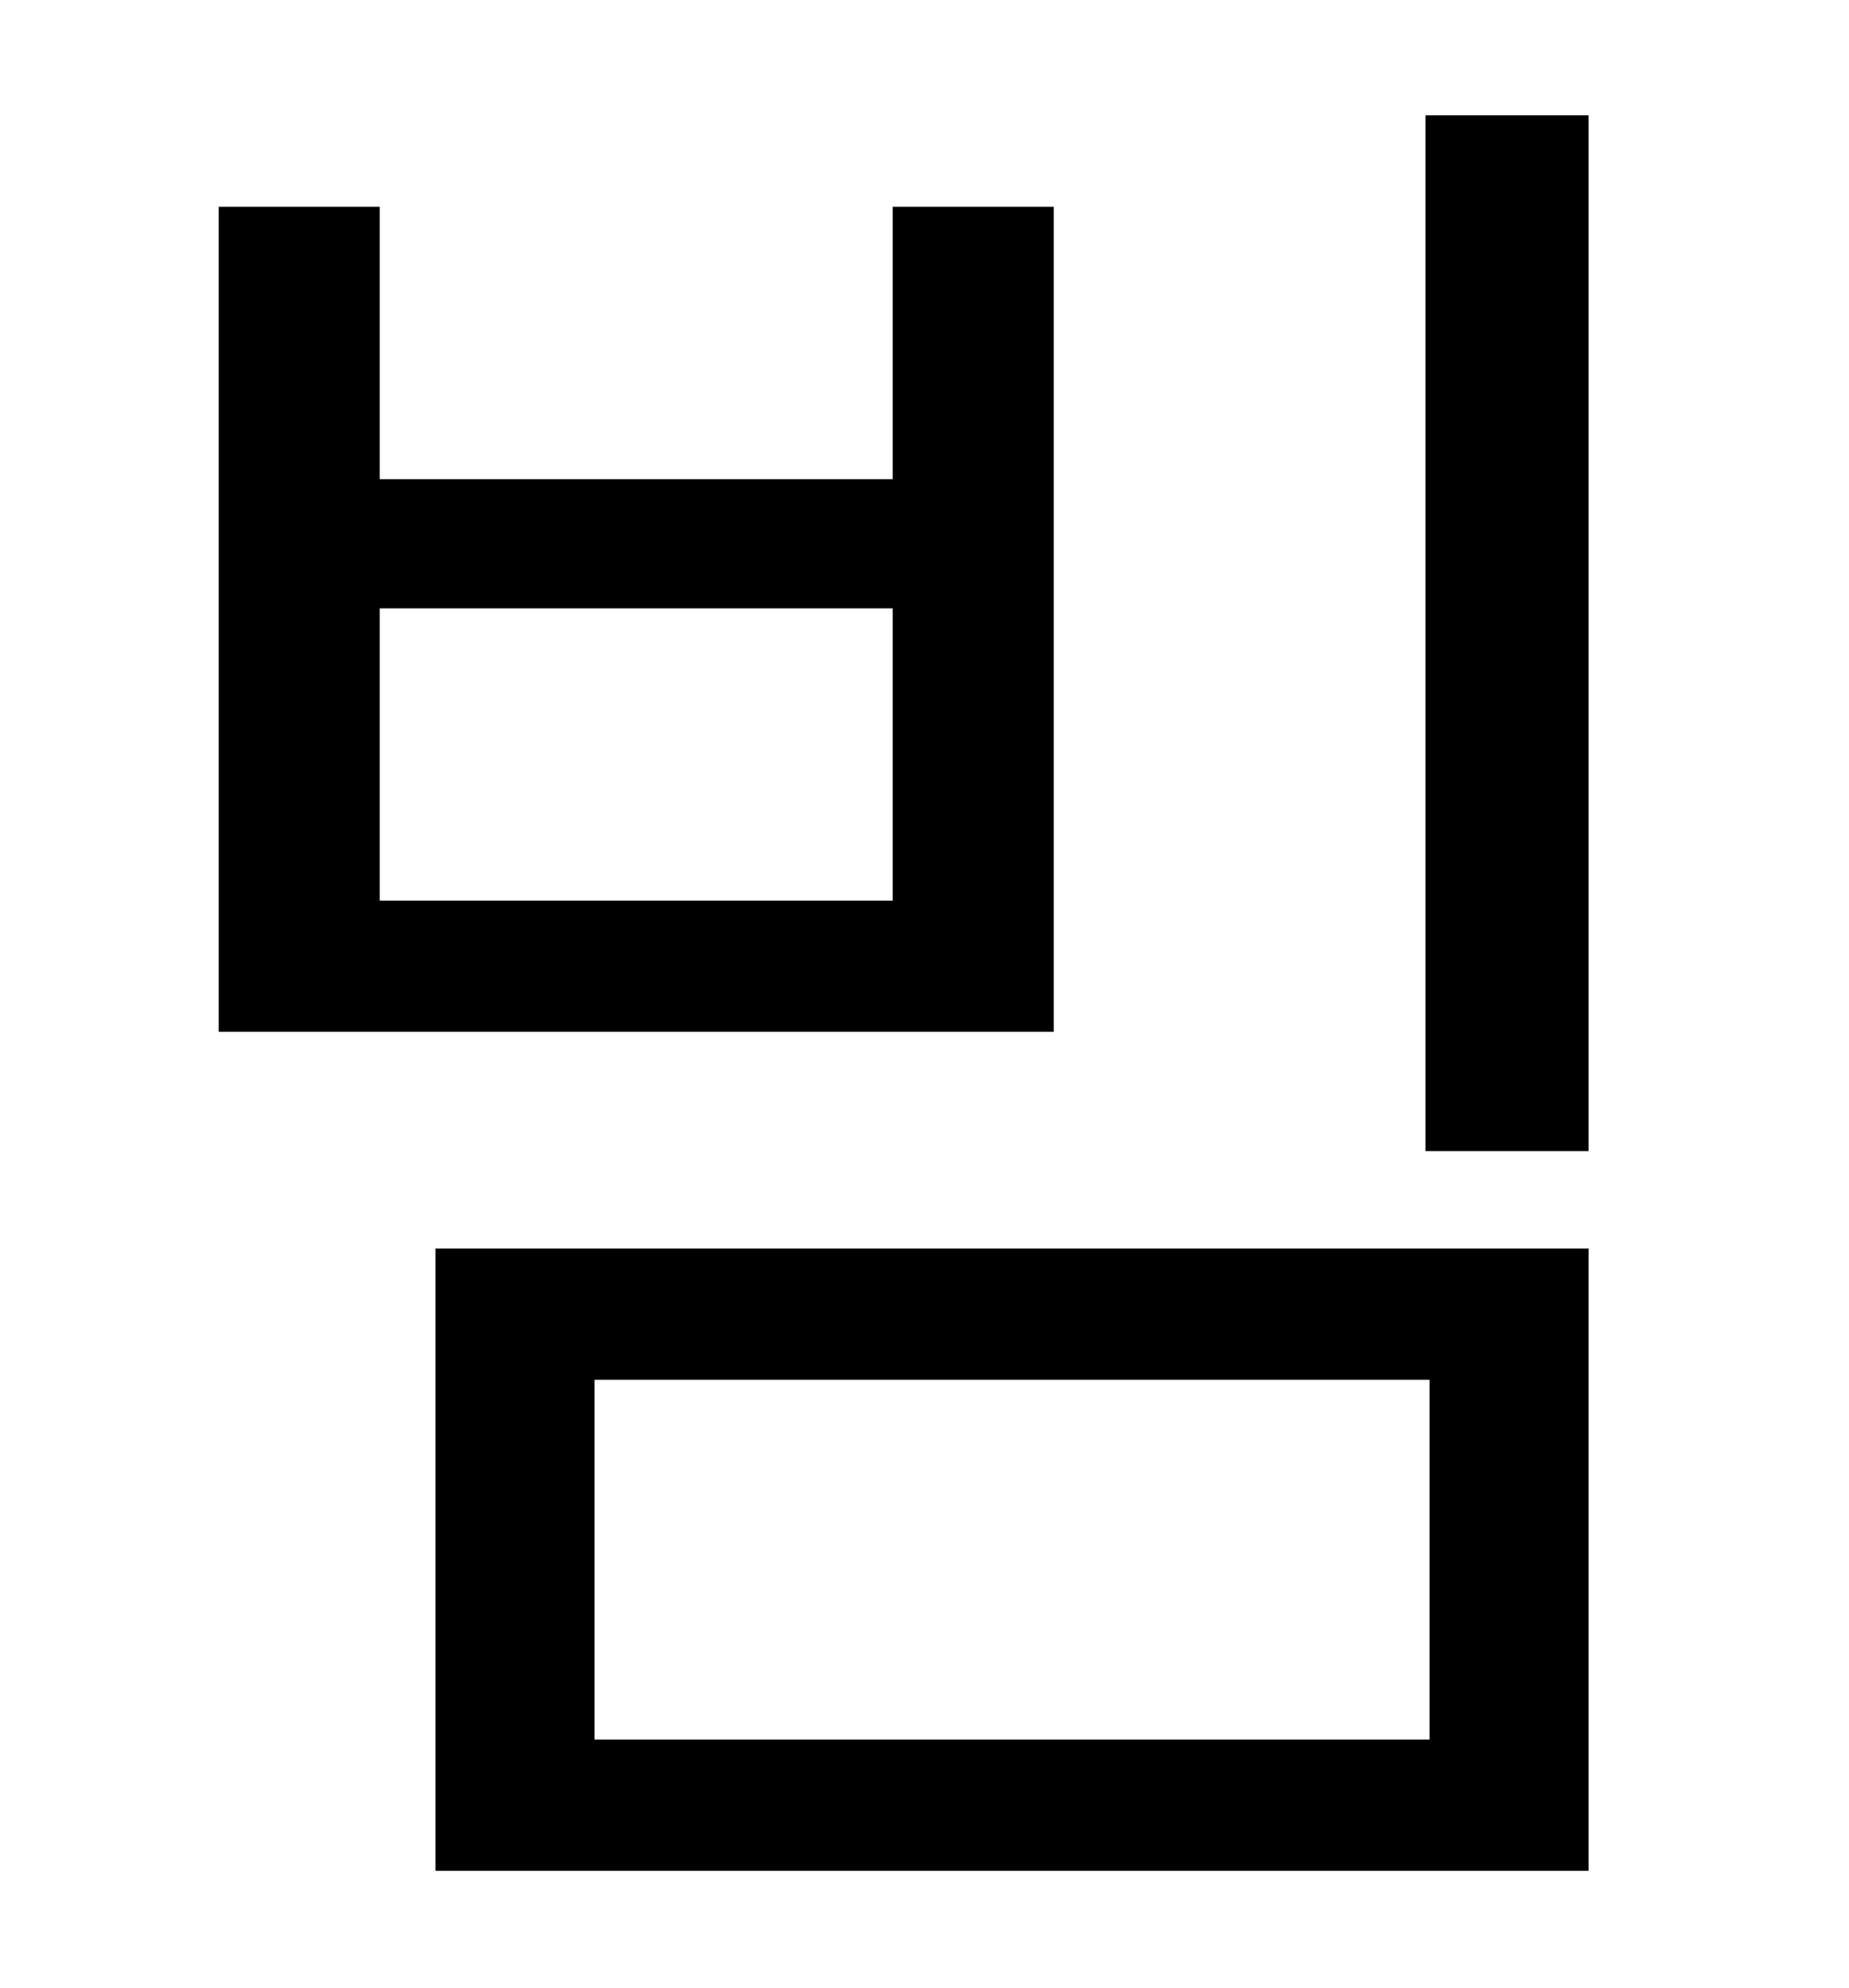 <?xml version="1.0" standalone="no"?>
<!DOCTYPE svg PUBLIC "-//W3C//DTD SVG 1.1//EN" "http://www.w3.org/Graphics/SVG/1.1/DTD/svg11.dtd" >
<svg xmlns="http://www.w3.org/2000/svg" xmlns:xlink="http://www.w3.org/1999/xlink" version="1.1" viewBox="-10 0 930 1000">
   <path fill="currentColor"
d="M100 104h81v137h258v-137h81v415h-420v-415zM181 306v147h258v-147h-258zM707 58h82v521h-82v-521zM209 628h580v313h-580v-313zM709 694h-420v181h420v-181z" />
</svg>
